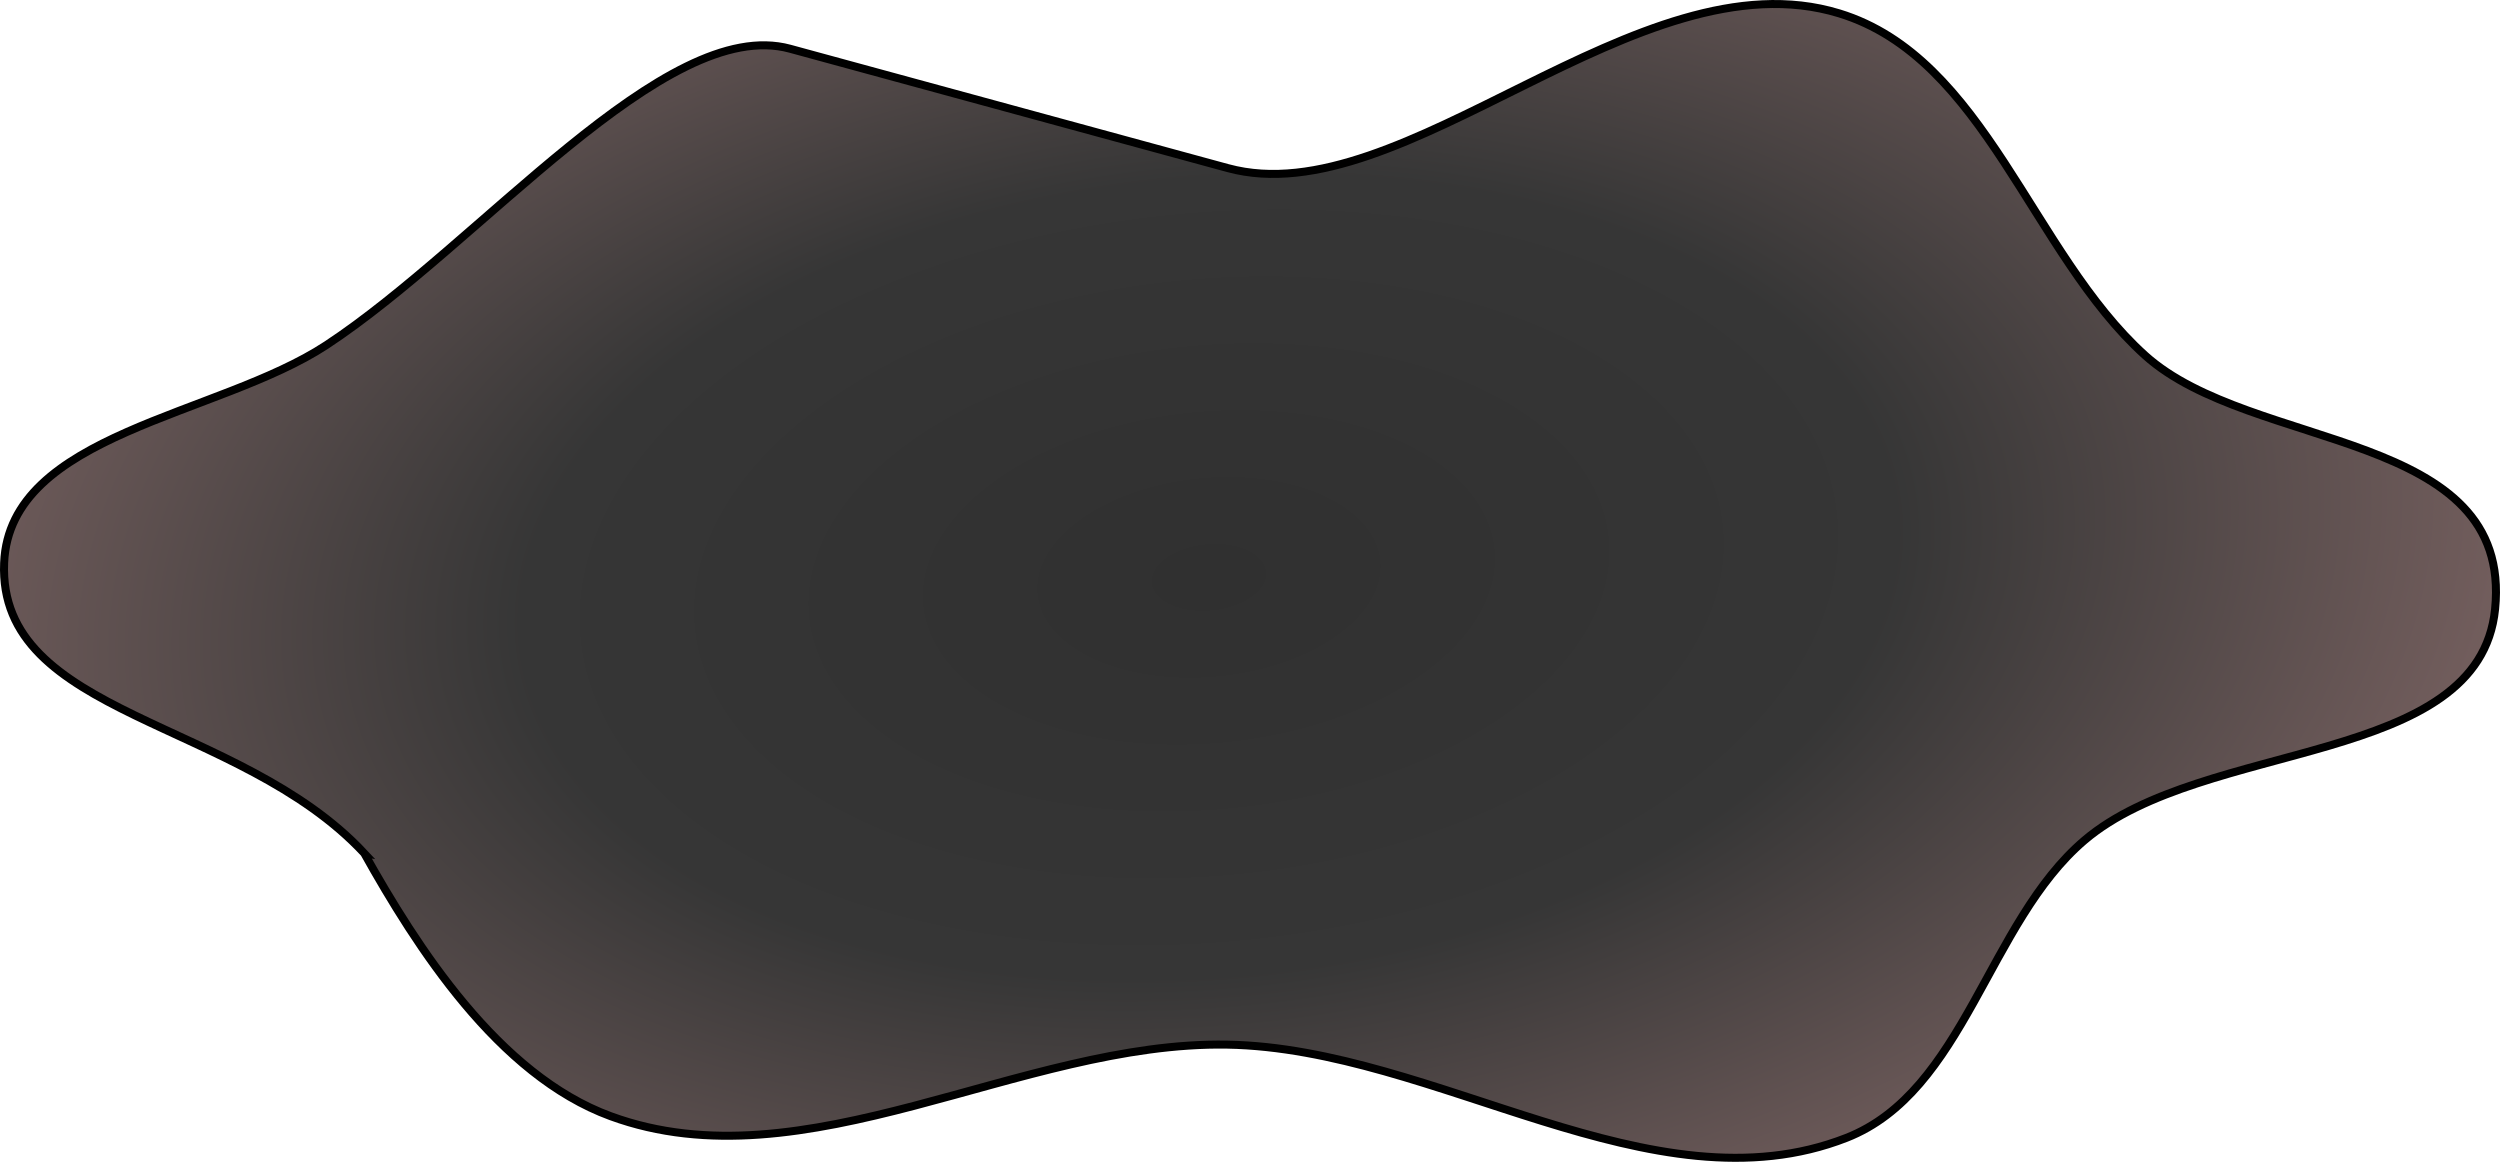 <?xml version="1.0" encoding="UTF-8" standalone="no"?>
<!-- Created with Inkscape (http://www.inkscape.org/) -->

<svg
   width="312.503"
   height="145.232"
   viewBox="0 0 82.683 38.426"
   version="1.1"
   id="svg1"
   inkscape:version="1.3.2 (091e20ef0f, 2023-11-25)"
   sodipodi:docname="Cloud1.svg"
   xml:space="preserve"
   xmlns:inkscape="http://www.inkscape.org/namespaces/inkscape"
   xmlns:sodipodi="http://sodipodi.sourceforge.net/DTD/sodipodi-0.dtd"
   xmlns:xlink="http://www.w3.org/1999/xlink"
   xmlns="http://www.w3.org/2000/svg"
   xmlns:svg="http://www.w3.org/2000/svg"><sodipodi:namedview
     id="namedview1"
     pagecolor="#505050"
     bordercolor="#eeeeee"
     borderopacity="1"
     inkscape:showpageshadow="0"
     inkscape:pageopacity="0"
     inkscape:pagecheckerboard="0"
     inkscape:deskcolor="#d1d1d1"
     inkscape:document-units="mm"
     inkscape:zoom="1.4142136"
     inkscape:cx="162.98811"
     inkscape:cy="93.338095"
     inkscape:window-width="1366"
     inkscape:window-height="706"
     inkscape:window-x="-8"
     inkscape:window-y="-8"
     inkscape:window-maximized="1"
     inkscape:current-layer="layer1" /><defs
     id="defs1"><linearGradient
       id="linearGradient699"
       inkscape:collect="always"><stop
         style="stop-color:#303030;stop-opacity:1;"
         offset="0"
         id="stop699" /><stop
         style="stop-color:#363636;stop-opacity:1;"
         offset="0.5"
         id="stop701" /><stop
         style="stop-color:#796261;stop-opacity:1;"
         offset="1"
         id="stop700" /></linearGradient><radialGradient
       inkscape:collect="always"
       xlink:href="#linearGradient699"
       id="radialGradient700"
       cx="268.859"
       cy="290.451"
       fx="268.859"
       fy="290.451"
       r="44.745"
       gradientTransform="matrix(1.013,-0.099,0.057,0.585,-19.955,146.899)"
       gradientUnits="userSpaceOnUse" /></defs><g
     inkscape:label="Layer 1"
     inkscape:groupmode="layer"
     id="layer1"
     transform="translate(-228.975,-271.1)"><path
       style="fill:url(#radialGradient700);fill-rule:evenodd;stroke:#000000;stroke-width:0.265;stroke-linecap:butt;stroke-linejoin:miter;stroke-dasharray:none;stroke-opacity:1"
       d="m 241.02,299.318 c 1.727,3.079 4.421,7.332 8.153,8.699 6.425,2.353 13.55,-2.484 20.391,-2.368 6.902,0.117 14.05,5.6 20.477,3.084 3.913,-1.532 4.675,-7.122 7.877,-9.844 3.958,-3.364 13.053,-2.411 13.578,-7.646 0.598,-5.968 -8.038,-5.197 -11.577,-8.39 -3.756,-3.389 -5.28,-9.834 -10.118,-11.312 -6.648,-2.031 -14.417,6.7 -20.216,5.119 l -14.483,-3.949 c -4.131,-1.126 -10.263,6.469 -15.331,9.801 -3.583,2.355 -10.478,2.918 -10.659,7.203 -0.215,5.095 7.754,5.145 11.909,9.603 z"
       id="path699"
       sodipodi:nodetypes="saaaasaassaas" /></g></svg>
